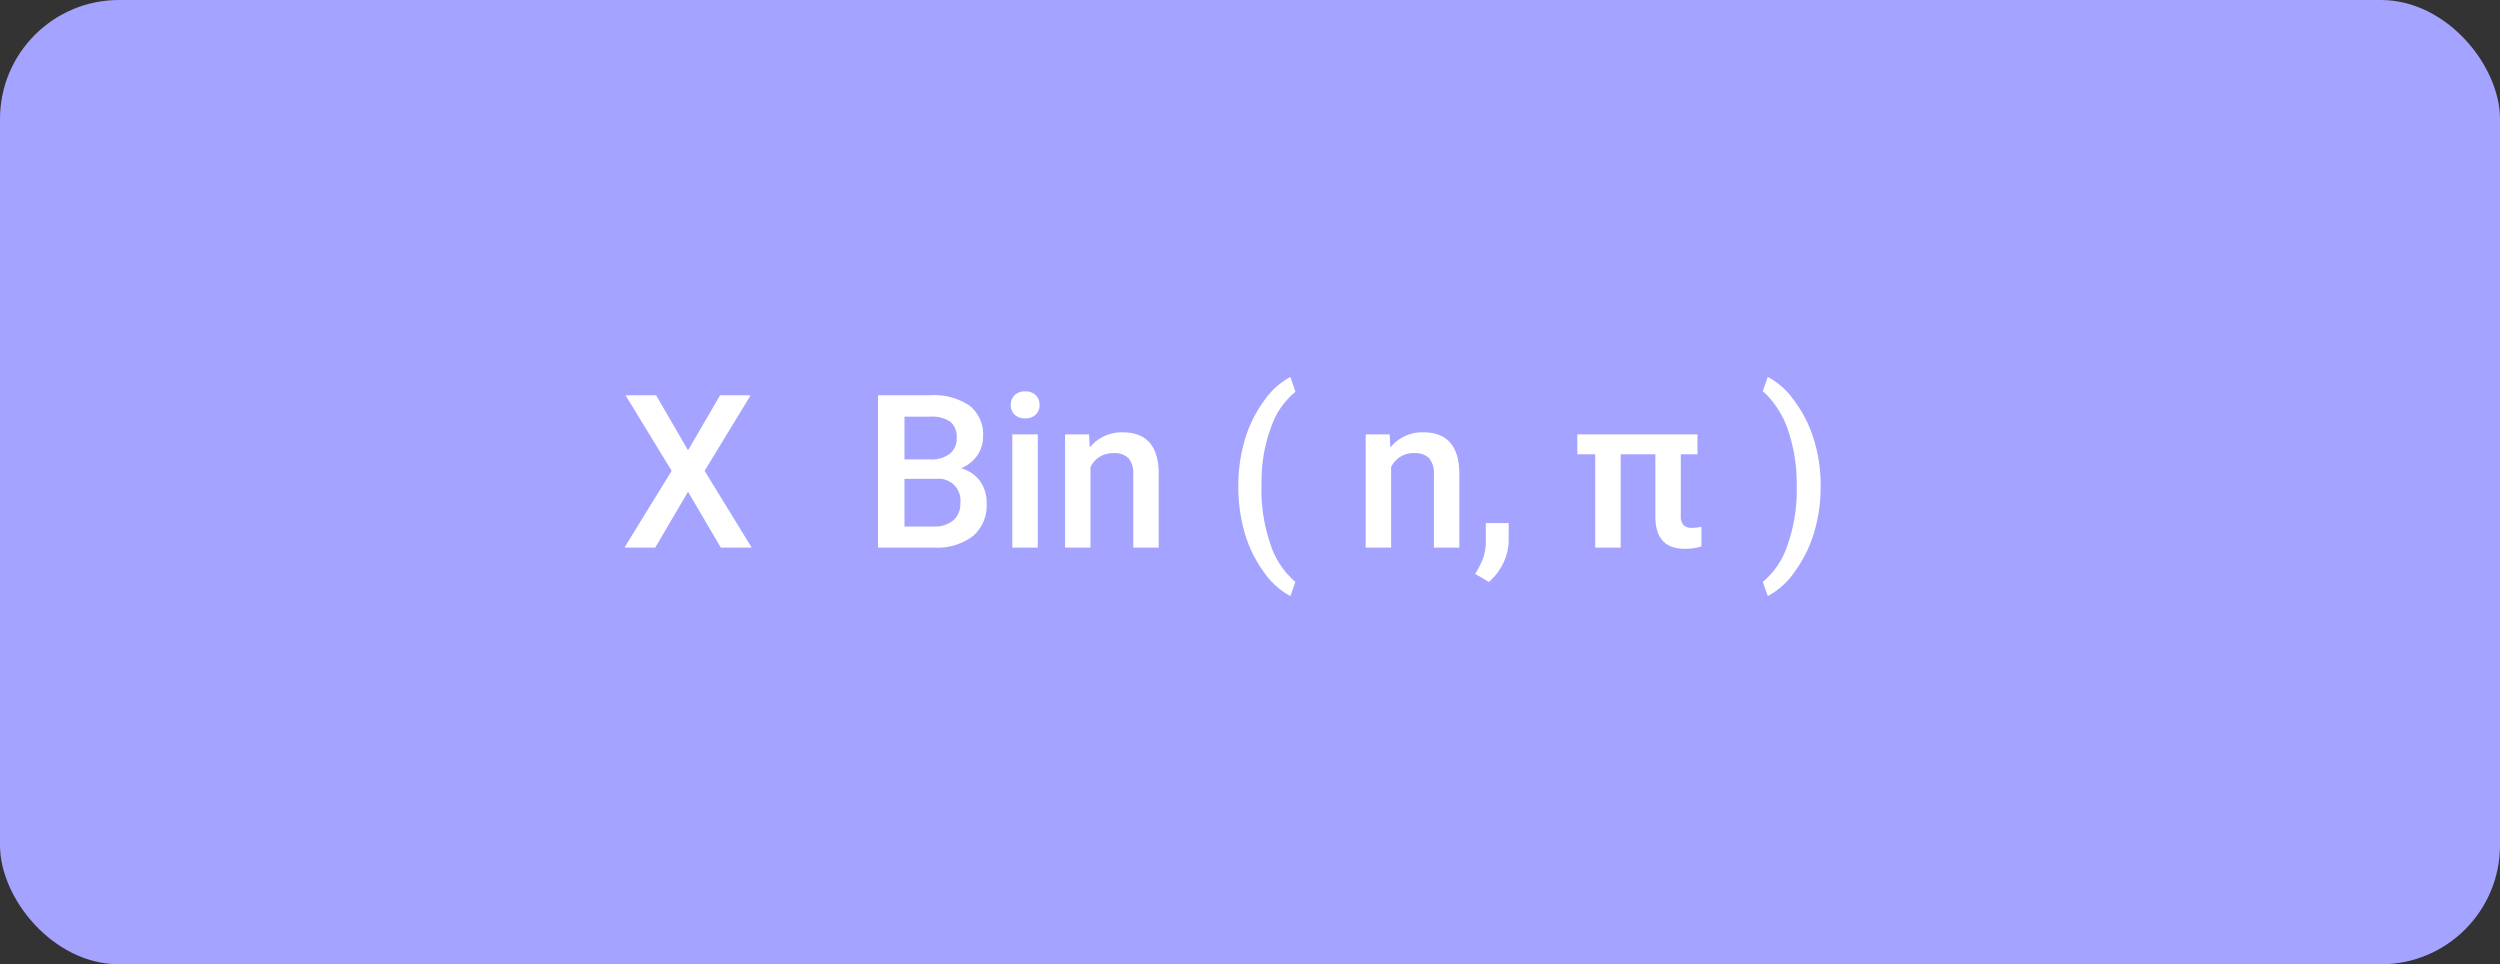 <svg xmlns="http://www.w3.org/2000/svg" width="210" height="81" viewBox="0 0 210 81">
  <rect x="0" y="0" width="210" height="81" fill="#333333" stroke="none"/>
  <g id="Grupo_166891" data-name="Grupo 166891" transform="translate(-951.582 -18632.928)">
    <rect id="Rectángulo_50166" data-name="Rectángulo 50166" width="210" height="81" rx="10" transform="translate(951.582 18632.928)" fill="#a4a3ff"/>
    <path id="Trazado_197400" data-name="Trazado 197400" d="M5.7-8.174,8.394-12.8H10.96L7.093-6.451,11.048,0H8.455L5.7-4.693,2.944,0H.36L4.324-6.451.448-12.8H3.015ZM21.656,0V-12.8h4.386a5.354,5.354,0,0,1,3.3.87A3.065,3.065,0,0,1,30.48-9.334a2.763,2.763,0,0,1-.475,1.582,3.055,3.055,0,0,1-1.389,1.09,2.825,2.825,0,0,1,1.6,1.059,3.085,3.085,0,0,1,.567,1.868A3.407,3.407,0,0,1,29.632-.967,5.025,5.025,0,0,1,26.323,0ZM23.88-5.774v4h2.47a2.39,2.39,0,0,0,1.635-.519,1.82,1.82,0,0,0,.589-1.441,1.826,1.826,0,0,0-2.039-2.039Zm0-1.635h2.18a2.521,2.521,0,0,0,1.622-.47,1.611,1.611,0,0,0,.584-1.332,1.633,1.633,0,0,0-.541-1.371A2.73,2.73,0,0,0,26.042-11H23.88ZM35.077,0H32.941V-9.51h2.136ZM32.81-11.979a1.133,1.133,0,0,1,.312-.817,1.179,1.179,0,0,1,.892-.325,1.193,1.193,0,0,1,.9.325,1.125,1.125,0,0,1,.316.817,1.1,1.1,0,0,1-.316.8,1.2,1.2,0,0,1-.9.321,1.188,1.188,0,0,1-.892-.321A1.107,1.107,0,0,1,32.81-11.979Zm6.574,2.47.062,1.1a3.419,3.419,0,0,1,2.769-1.274q2.971,0,3.023,3.4V0H43.1V-6.161A1.958,1.958,0,0,0,42.71-7.5a1.645,1.645,0,0,0-1.279-.435,2.058,2.058,0,0,0-1.925,1.169V0H37.371V-9.51ZM51.926-5.2a13.393,13.393,0,0,1,.545-3.854,10.578,10.578,0,0,1,1.6-3.261A6.351,6.351,0,0,1,56.3-14.335l.422,1.248a6.524,6.524,0,0,0-2.008,2.87A12.852,12.852,0,0,0,53.877-5.8l-.009.756a13.972,13.972,0,0,0,.751,4.75,7,7,0,0,0,2.1,3.177L56.3,4.069a6.362,6.362,0,0,1-2.237-2.026,10.577,10.577,0,0,1-1.6-3.261A13.921,13.921,0,0,1,51.926-5.2ZM64.635-9.51l.062,1.1a3.419,3.419,0,0,1,2.769-1.274q2.971,0,3.023,3.4V0H68.353V-6.161a1.958,1.958,0,0,0-.391-1.34,1.645,1.645,0,0,0-1.279-.435,2.058,2.058,0,0,0-1.925,1.169V0H62.622V-9.51ZM72.967,2.883,71.815,2.2A6.21,6.21,0,0,0,72.514.8a4.157,4.157,0,0,0,.2-1.208V-2.065h1.925L74.628-.527a4.287,4.287,0,0,1-.47,1.868A4.64,4.64,0,0,1,72.967,2.883ZM90.492-7.84h-1.4v5.15a1.169,1.169,0,0,0,.215.787,1,1,0,0,0,.769.242,3.622,3.622,0,0,0,.747-.088V-.1a4.715,4.715,0,0,1-1.406.2q-2.461,0-2.461-2.716V-7.84H84.041V0H81.905V-7.84H80.4V-9.51h10.09Zm10.345,2.777A13.224,13.224,0,0,1,100.3-1.3a10.671,10.671,0,0,1-1.626,3.3A6.367,6.367,0,0,1,96.4,4.069l-.422-1.187A6.754,6.754,0,0,0,98.064-.233a13.84,13.84,0,0,0,.769-4.786v-.2a14.044,14.044,0,0,0-.668-4.452,7.852,7.852,0,0,0-1.916-3.221l-.272-.246.422-1.2a6.3,6.3,0,0,1,2.18,1.934A10.491,10.491,0,0,1,100.2-9.294a12.941,12.941,0,0,1,.633,3.546Z" transform="translate(1003.677 18678.928)" fill="#fff"/>
  </g>
</svg>
